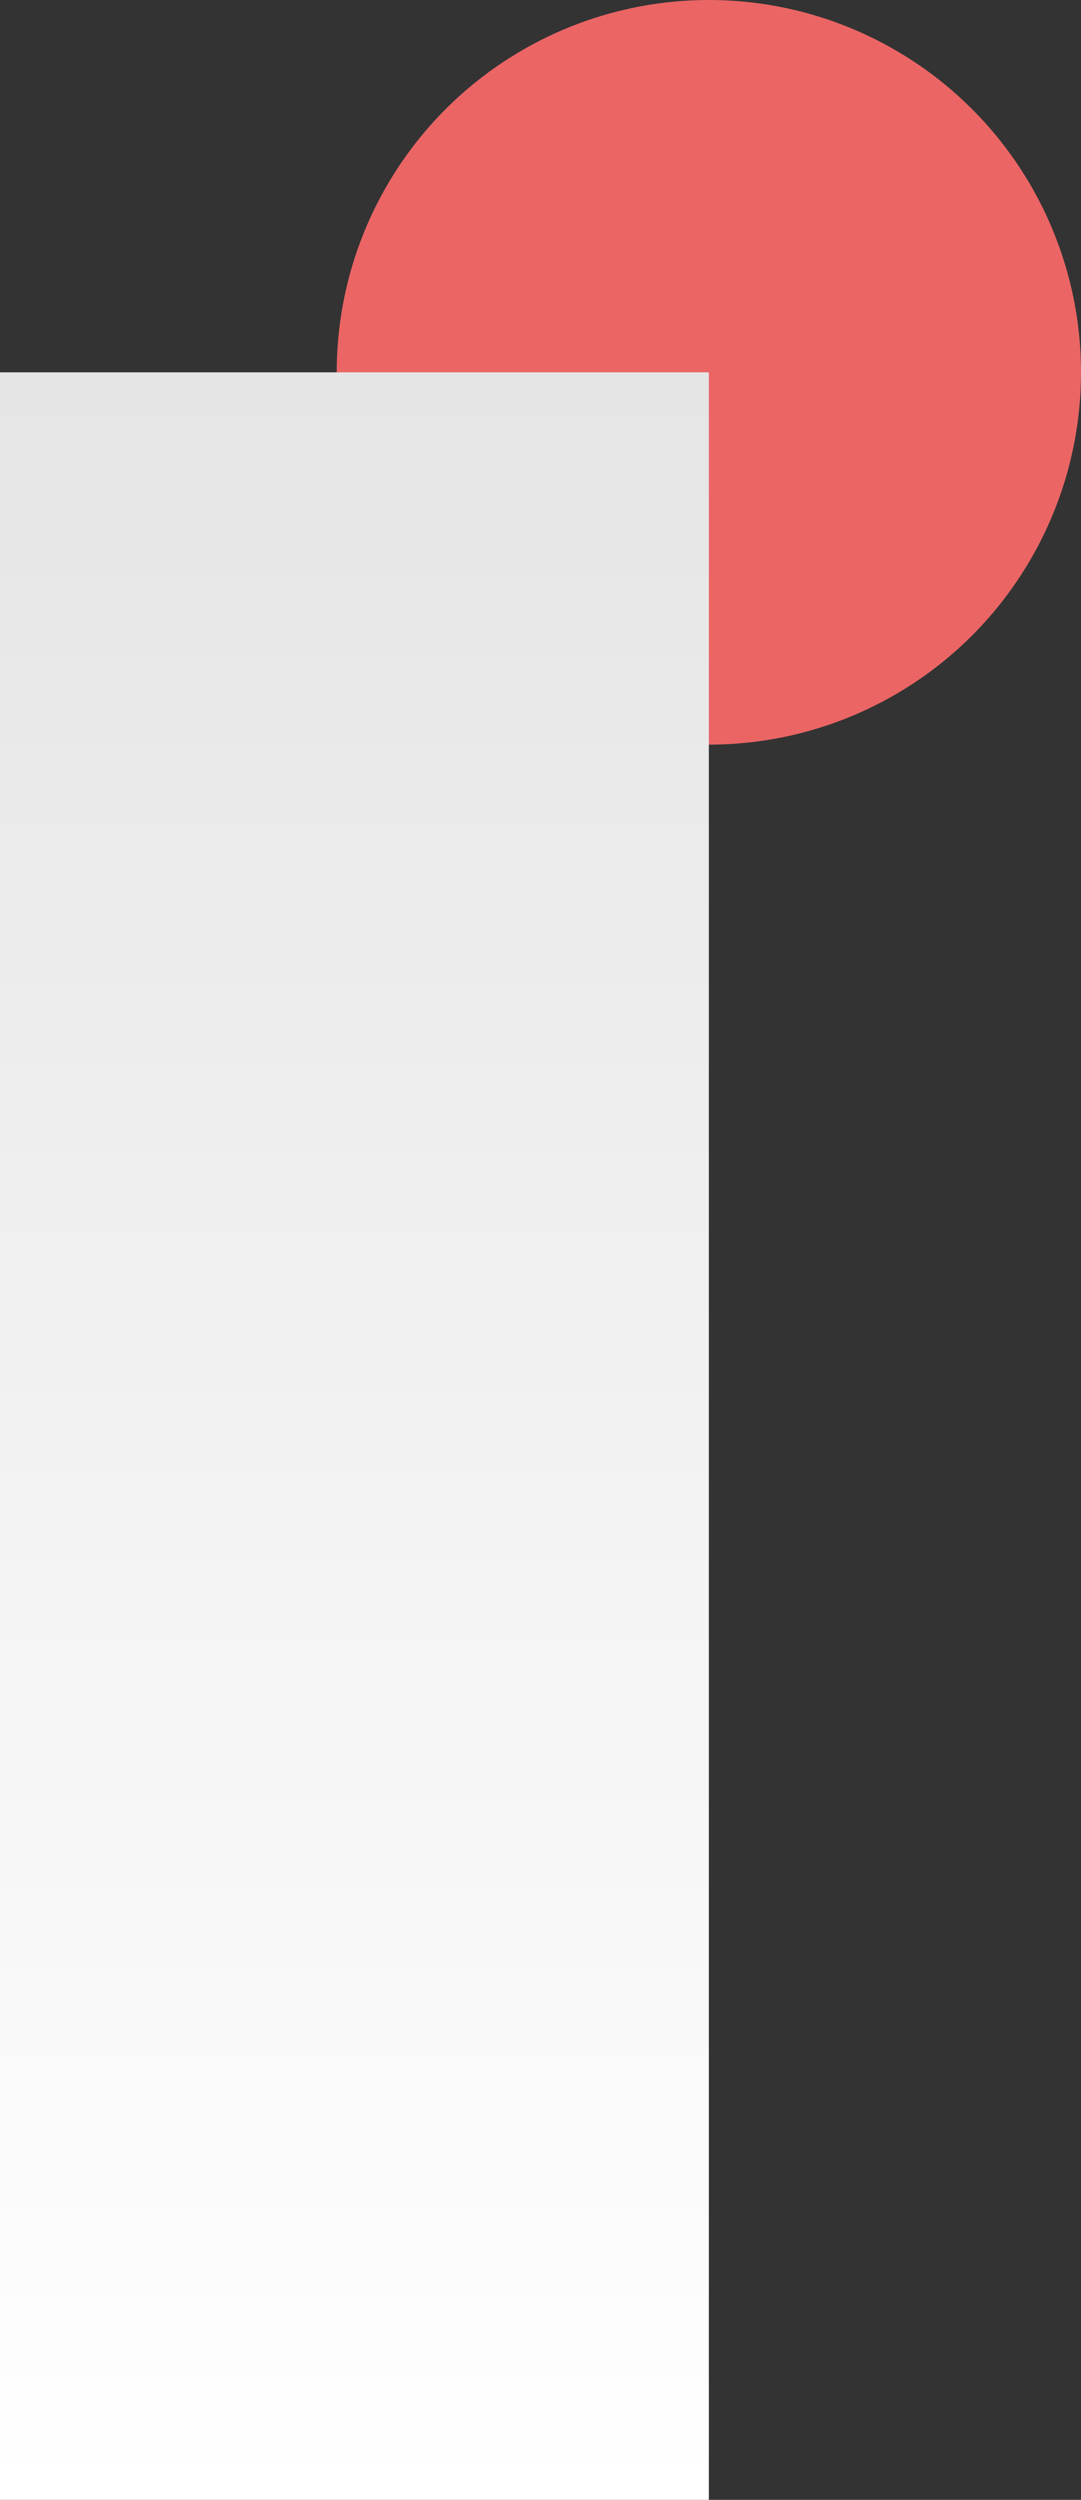 <svg width="305" height="705" viewBox="0 0 305 705" fill="none" xmlns="http://www.w3.org/2000/svg">
<rect x="0" y="0" width="305" height="705" fill="#333333" stroke="none"/>
<circle cx="200" cy="105" r="105" fill="#EB6565"/>
<rect y="105" width="200" height="600" fill="url(#paint0_linear)"/>
<defs>
<linearGradient id="paint0_linear" x1="100" y1="105" x2="100" y2="705" gradientUnits="userSpaceOnUse">
<stop stop-color="#E5E5E5"/>
<stop offset="1" stop-color="white"/>
</linearGradient>
</defs>
</svg>
